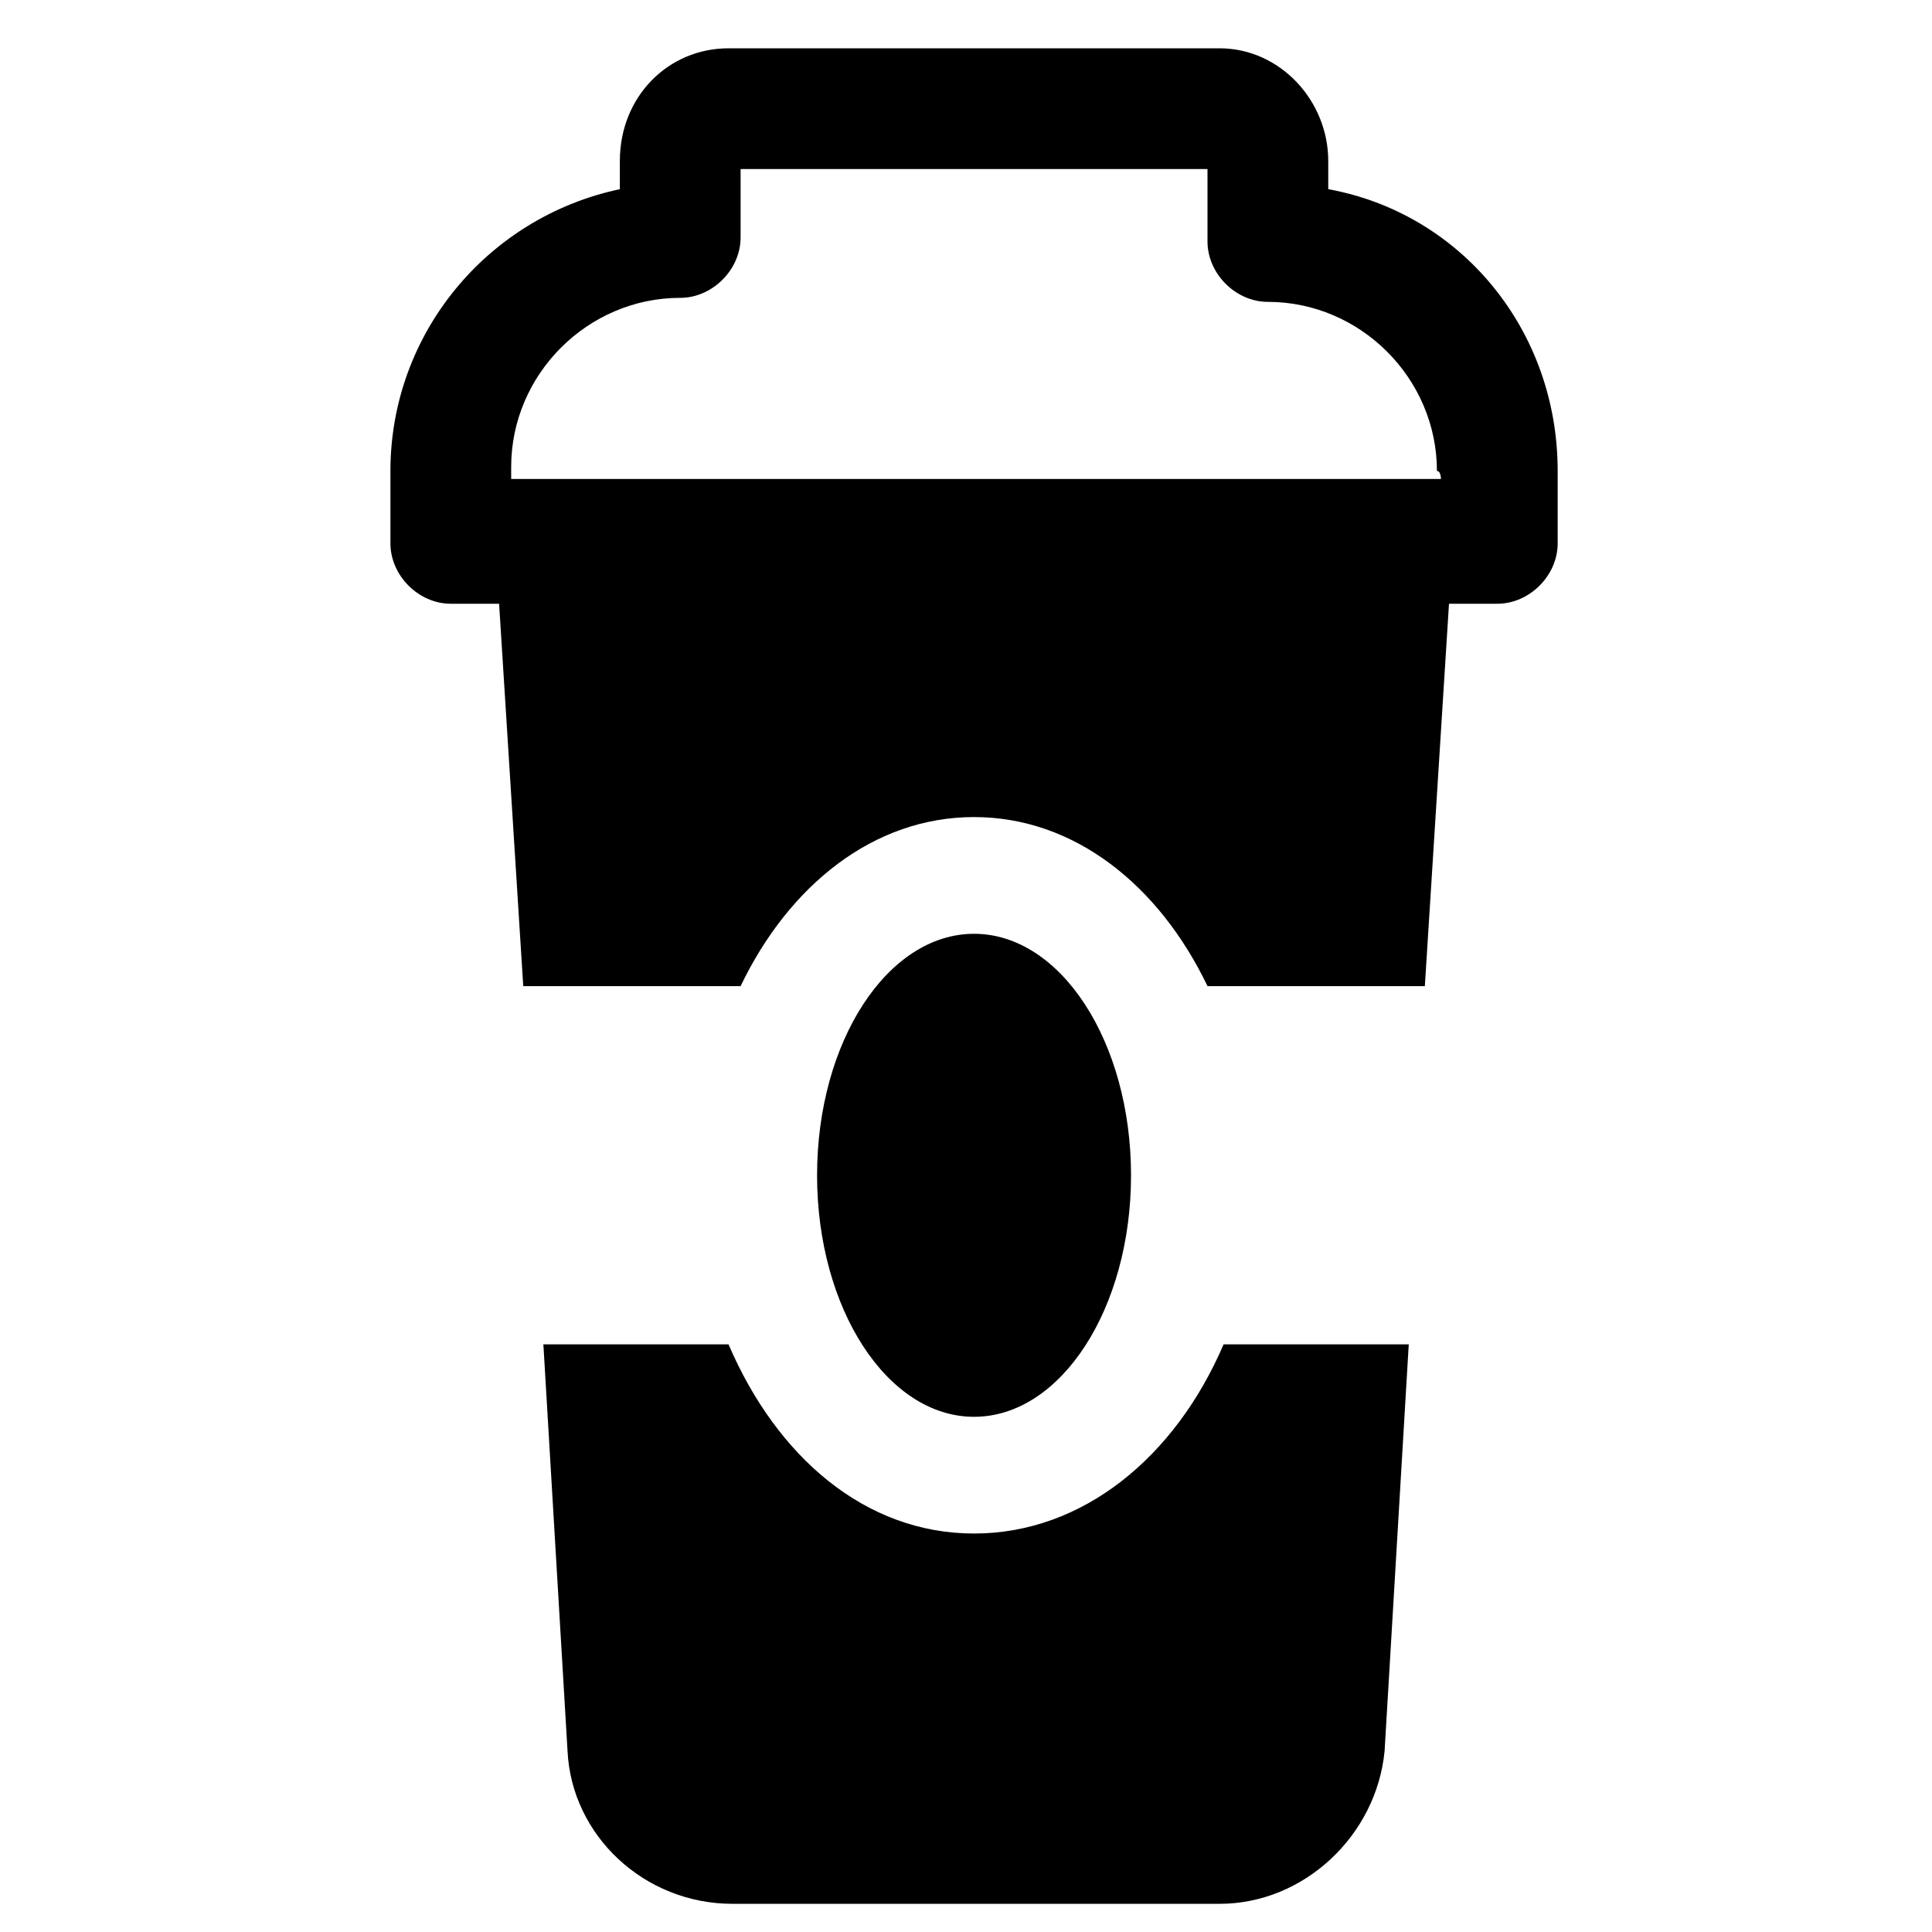 <?xml version="1.0" encoding="utf-8"?>
<!-- Generator: Adobe Illustrator 18.0.0, SVG Export Plug-In . SVG Version: 6.00 Build 0)  -->
<!DOCTYPE svg PUBLIC "-//W3C//DTD SVG 1.1//EN" "http://www.w3.org/Graphics/SVG/1.1/DTD/svg11.dtd">
<svg version="1.1" id="Capa_1" xmlns="http://www.w3.org/2000/svg" xmlns:xlink="http://www.w3.org/1999/xlink" x="0px" y="0px"
	 viewBox="0 0 48 48" enable-background="new 0 0 48 48" xml:space="preserve">
<g id="Layer_1">
	<g>
		<path d="M24.2,38.1c-2.7,0-4.9-1.9-6.1-4.7h-4.6l0.6,10.1c0.1,2.1,1.9,3.8,4.1,3.8h12.1c2.1,0,3.9-1.7,4.1-3.8l0.6-10.1h-4.6
			C29.2,36.2,26.9,38.1,24.2,38.1z"/>
		<path d="M33,4.7V4c0-1.5-1.2-2.8-2.7-2.8H18.1c-1.5,0-2.7,1.2-2.7,2.8v0.7c-3.3,0.7-5.7,3.6-5.7,7v1.8c0,0.8,0.7,1.5,1.5,1.5h1.2
			l0.6,9.5h5.4c1.2-2.5,3.3-4.2,5.8-4.2s4.6,1.7,5.8,4.2h5.4l0.6-9.5h1.2c0.8,0,1.5-0.7,1.5-1.5v-1.8C38.7,8.2,36.3,5.3,33,4.7z
			 M35.8,11.9H12.7v-0.3c0-2.3,1.9-4.2,4.2-4.2c0.8,0,1.5-0.7,1.5-1.5V4.2H30V6c0,0.8,0.7,1.5,1.5,1.5c2.3,0,4.2,1.9,4.2,4.2
			C35.8,11.7,35.8,11.9,35.8,11.9z"/>
		<ellipse cx="24.2" cy="29.2" rx="3.9" ry="6"/>
	</g>
</g>
</svg>
